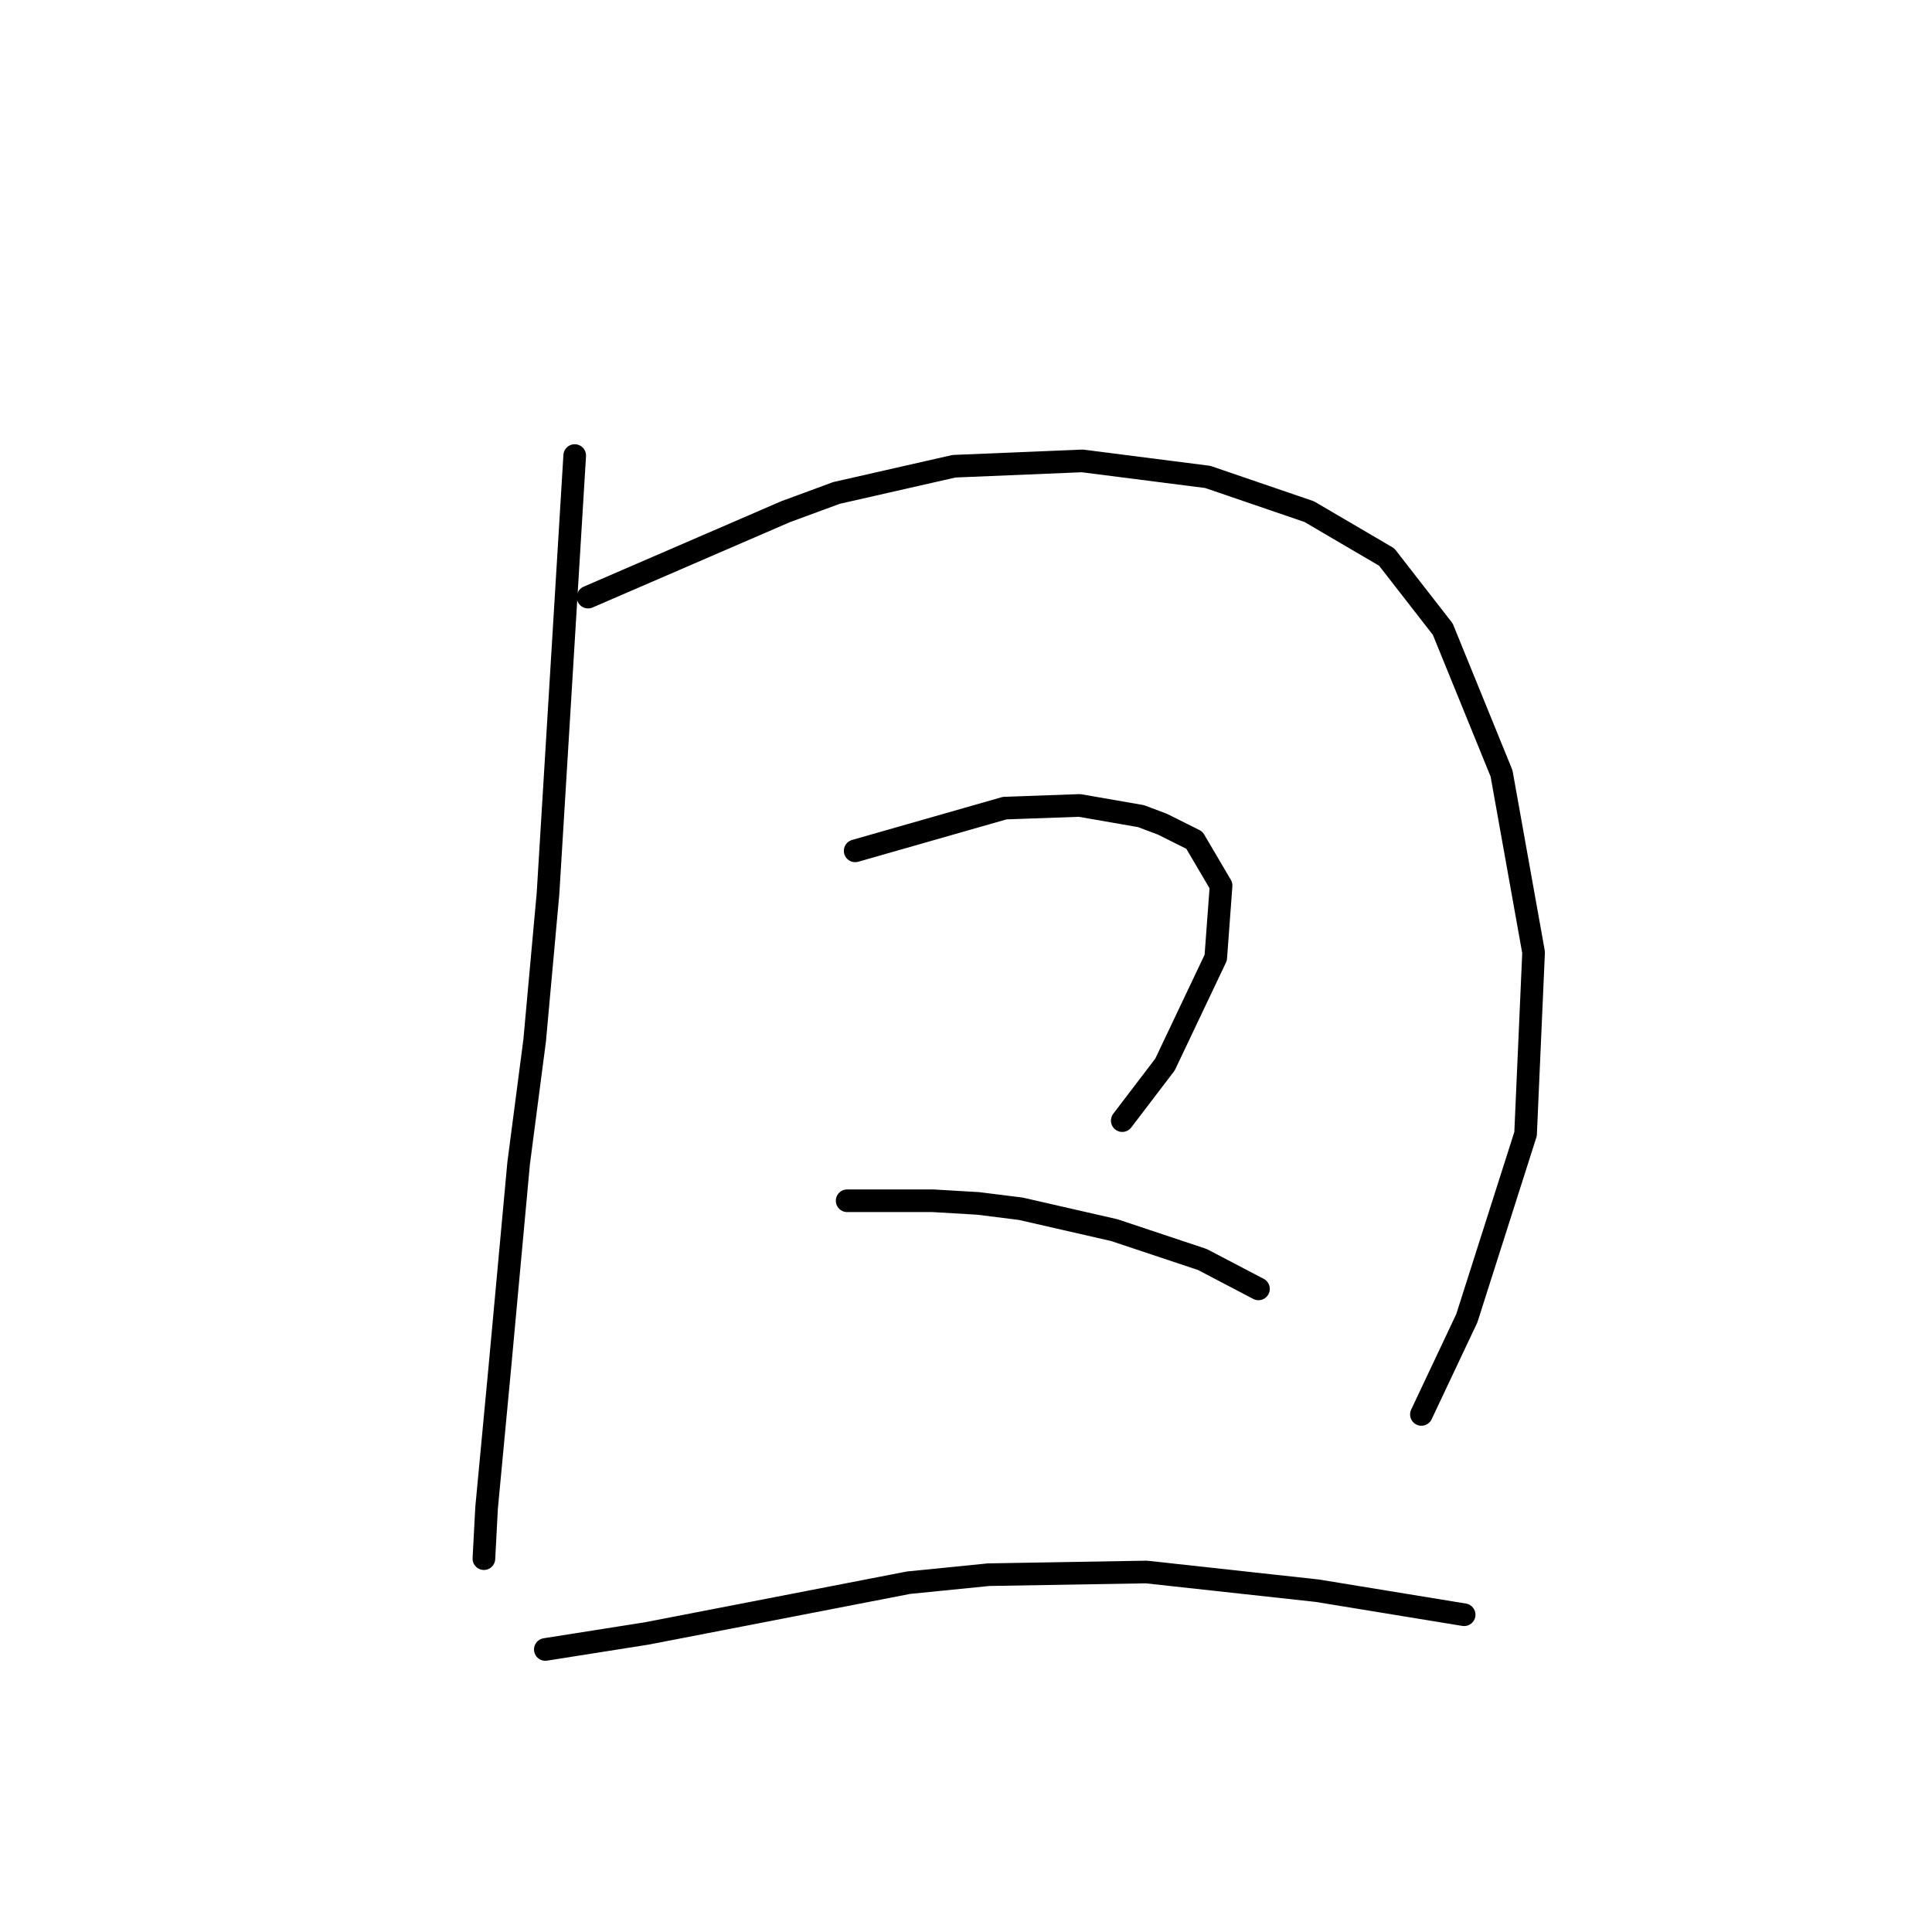 <?xml version="1.0" standalone="no"?>
    <svg width="256" height="256" xmlns="http://www.w3.org/2000/svg" version="1.1">
    <polyline stroke="black" stroke-width="3" stroke-linecap="round" fill="transparent" stroke-linejoin="round" points="76.153 60.363 74.384 89.384 72.614 118.405 70.845 137.87 68.721 154.15 66.244 181.047 64.474 199.804 64.12 206.529 64.12 206.529 " />
        <polyline stroke="black" stroke-width="3" stroke-linecap="round" fill="transparent" stroke-linejoin="round" points="77.923 79.12 91.018 73.458 104.112 67.795 110.837 65.318 126.409 61.779 143.397 61.071 160.03 63.194 173.479 67.795 183.743 73.812 191.175 83.367 198.961 102.479 203.208 126.191 202.146 150.257 194.36 174.677 188.343 187.418 188.343 187.418 " />
        <polyline stroke="black" stroke-width="3" stroke-linecap="round" fill="transparent" stroke-linejoin="round" points="113.314 112.742 123.224 109.911 133.133 107.079 143.043 106.726 151.183 108.141 154.014 109.203 158.261 111.326 161.8 117.343 161.092 126.899 154.368 141.055 148.705 148.487 148.705 148.487 " />
        <polyline stroke="black" stroke-width="3" stroke-linecap="round" fill="transparent" stroke-linejoin="round" points="112.252 159.105 117.915 159.105 123.577 159.105 129.594 159.458 135.257 160.166 147.643 162.998 159.323 166.891 166.755 170.784 166.755 170.784 " />
        <polyline stroke="black" stroke-width="3" stroke-linecap="round" fill="transparent" stroke-linejoin="round" points="72.26 218.562 78.985 217.5 85.709 216.438 96.68 214.315 120.392 209.714 131.01 208.652 151.89 208.298 174.541 210.776 194.006 213.961 194.006 213.961 " />
        </svg>